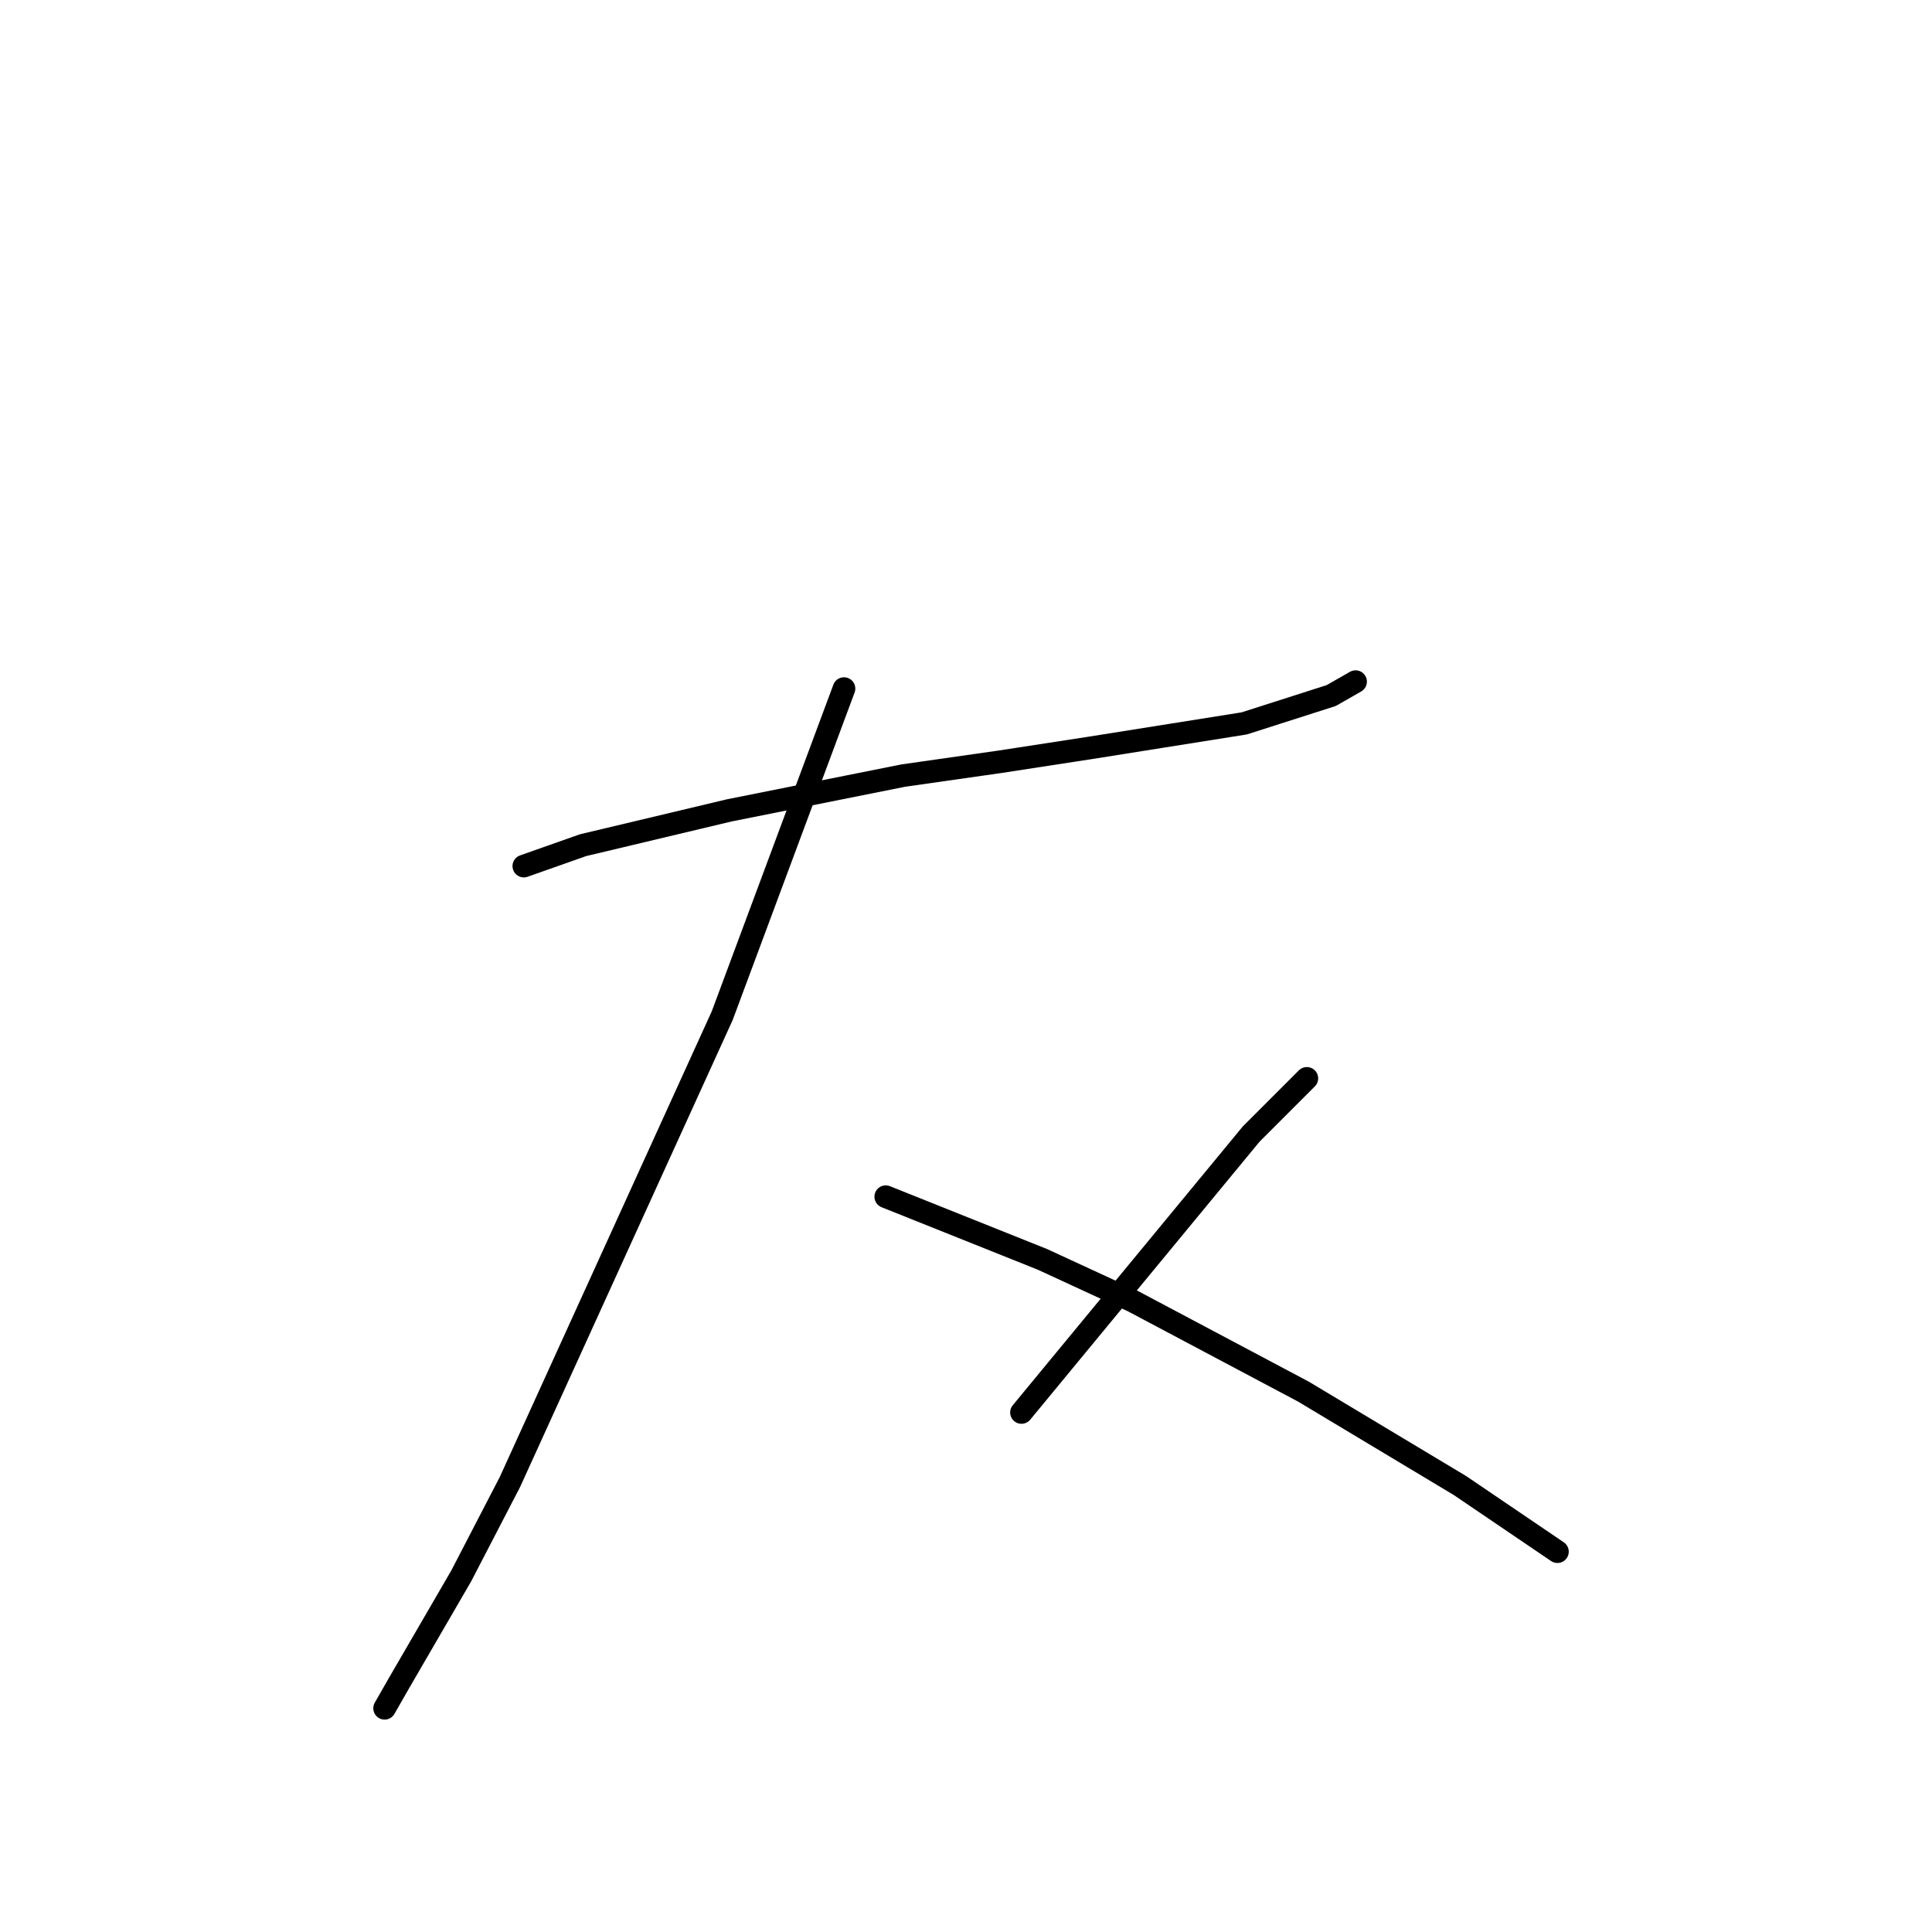 <?xml version="1.0" standalone="no"?>
    <svg width="256" height="256" xmlns="http://www.w3.org/2000/svg" version="1.1">
    <polyline stroke="black" stroke-width="3" stroke-linecap="round" fill="transparent" stroke-linejoin="round" points="69.409 114.761 77.248 111.994 96.616 107.383 119.673 102.771 132.585 100.927 144.574 99.082 164.864 95.854 176.393 92.165 179.621 90.321 179.621 90.321 " />
        <polyline stroke="black" stroke-width="3" stroke-linecap="round" fill="transparent" stroke-linejoin="round" points="111.833 91.243 95.694 134.59 67.564 196.382 61.108 208.833 52.808 223.128 50.963 226.356 50.963 226.356 " />
        <polyline stroke="black" stroke-width="3" stroke-linecap="round" fill="transparent" stroke-linejoin="round" points="117.367 158.569 138.118 166.869 150.108 172.403 172.704 184.393 193.455 196.843 206.367 205.605 206.367 205.605 " />
        <polyline stroke="black" stroke-width="3" stroke-linecap="round" fill="transparent" stroke-linejoin="round" points="173.165 142.89 165.787 150.269 135.352 187.16 135.352 187.16 " />
        </svg>